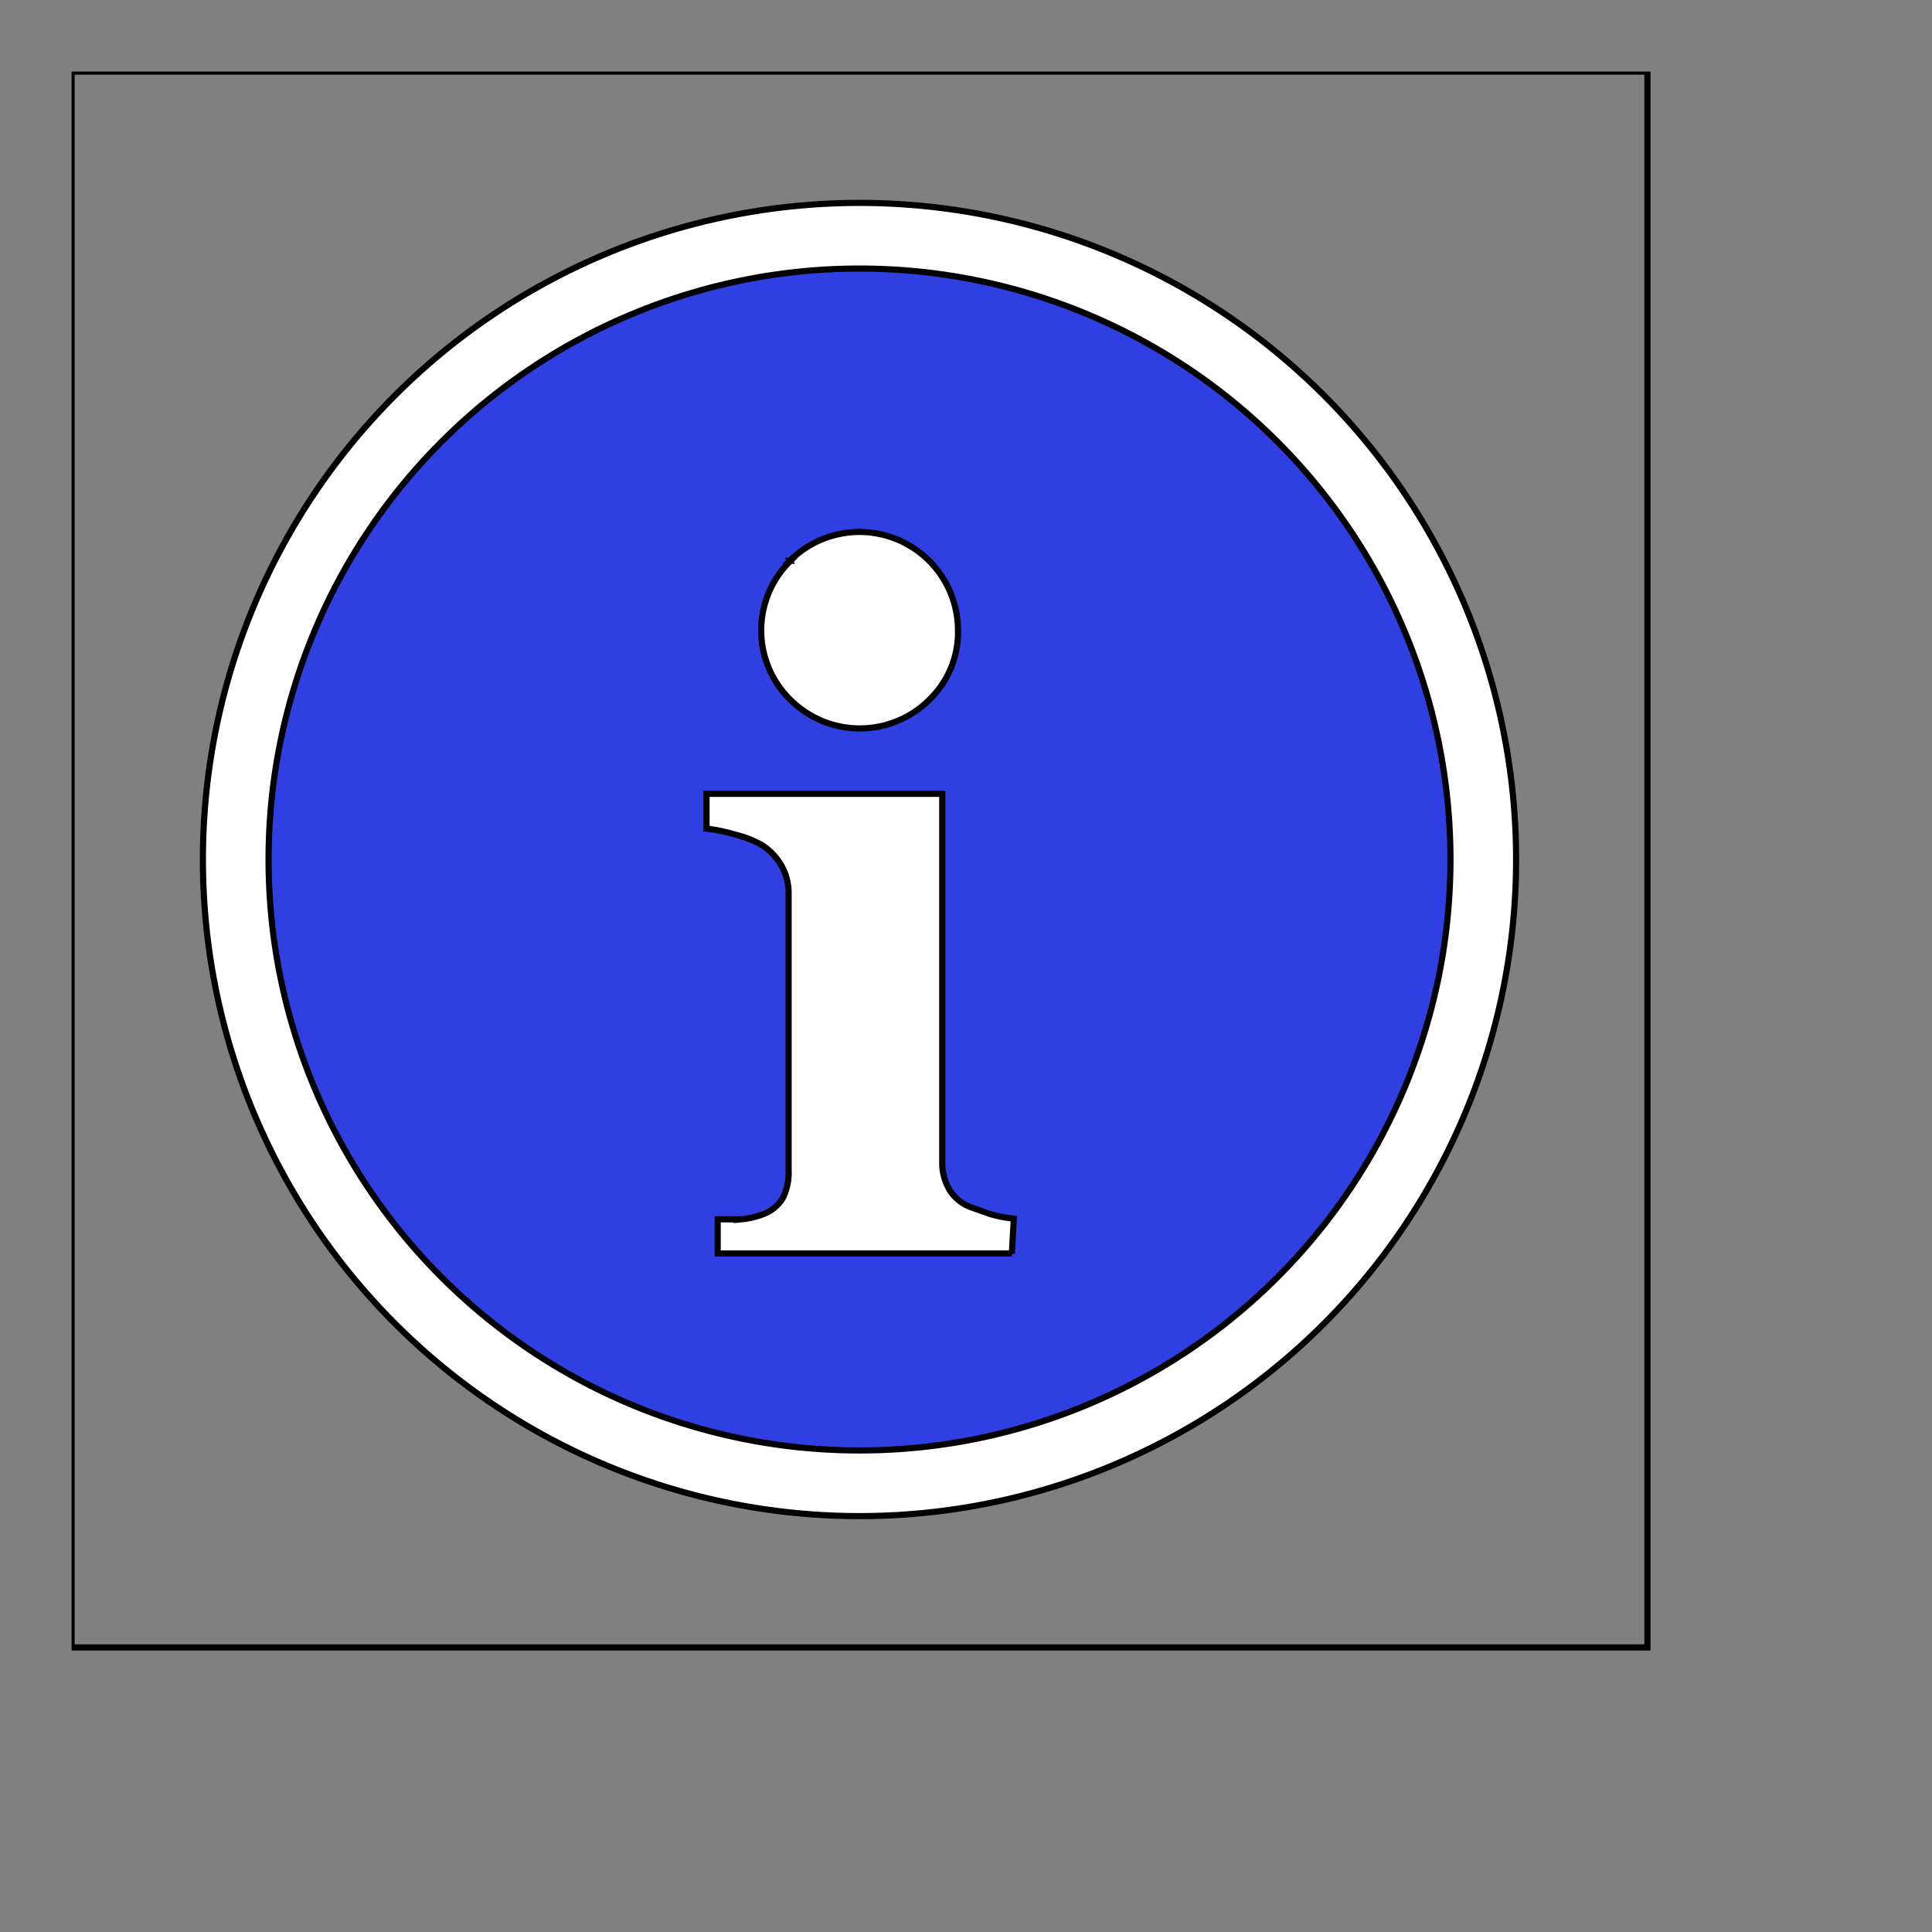 <svg id="SvgjsSvg1001" width="288" height="288" xmlns="http://www.w3.org/2000/svg" version="1.1" xmlns:xlink="http://www.w3.org/1999/xlink" xmlns:svgjs="http://svgjs.com/svgjs"><rect width="100%" height="100%" fill="#808080" stroke="none"/><defs id="SvgjsDefs1002"></defs><g id="SvgjsG1008" transform="matrix(0.917,0,0,0.917,10.67,10.67)"><svg xmlns="http://www.w3.org/2000/svg" width="288" height="288"><g stroke="null" fill="#000000" class="color000 svgShape"><rect width="256.172" height="256.172" fill="rgba(105,77,255,0)" opacity=".3" class="colorrgba105772550 svgShape"></rect><path fill="#ffffff" d="m128.086,21.348a106.738,106.738 0 1 0 106.738,106.738a106.738,106.738 0 0 0 -106.738,-106.738z" class="colorfff svgShape"></path><path fill="#303fe1" d="m128.086,32.021a96.064,96.064 0 1 0 96.064,96.064a96.064,96.064 0 0 0 -96.064,-96.064zm-11.314,47.499a16.011,16.011 0 0 1 27.325,11.314a15.264,15.264 0 0 1 -4.696,11.314a16.011,16.011 0 0 1 -22.522,0a15.797,15.797 0 0 1 0,-22.629l-0.107,0zm36.078,112.609l-47.819,0l0,-5.55l3.843,0a13.236,13.236 0 0 0 3.309,-0.747a6.298,6.298 0 0 0 3.416,-2.668a9.179,9.179 0 0 0 0.961,-4.59l0,-44.83a9.073,9.073 0 0 0 -1.174,-4.696a10.033,10.033 0 0 0 -2.989,-3.202a15.904,15.904 0 0 0 -4.163,-1.708a27.005,27.005 0 0 0 -5.017,-1.067l0,-5.657l38.319,0l0,59.773a8.646,8.646 0 0 0 1.174,4.59a6.938,6.938 0 0 0 3.309,2.775l3.309,1.174a22.735,22.735 0 0 0 3.843,0.747l-0.32,5.657z" class="color3339a9 svgShape"></path></g></svg></g></svg>